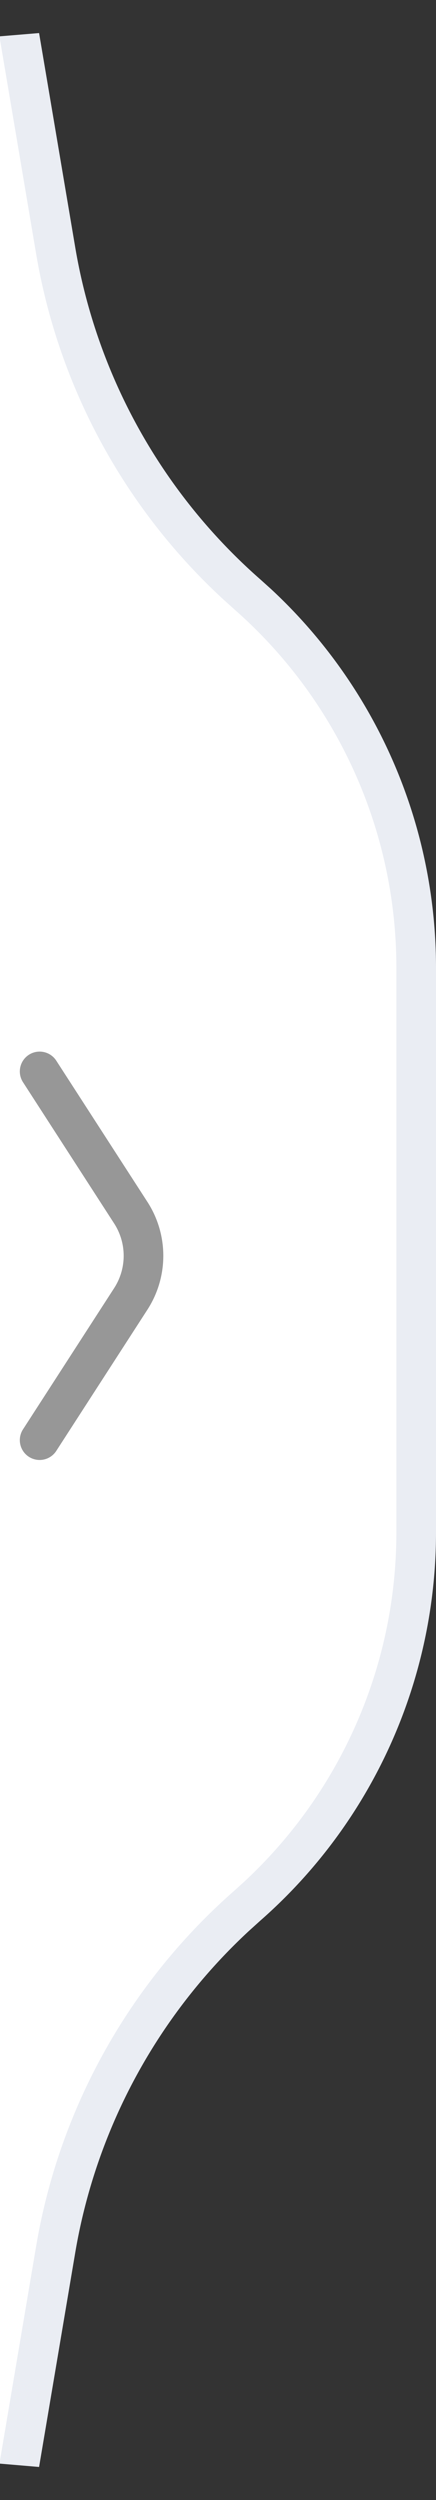 <svg width="11" height="63" xmlns="http://www.w3.org/2000/svg"><rect width="100%" height="100%" fill="#333333" stroke="none"/><g fill="none" fill-rule="evenodd"><path d="M.986.833l.912 5.4a14.3 14.3 0 004.67 8.368l.27.243A13.011 13.011 0 0111 24.383v14.234c0 3.747-1.615 7.311-4.432 9.782l-.292.264a14.3 14.3 0 00-4.378 8.104l-.912 5.4L0 62.083V.915L.986.833z" fill="#EAEDF3" fill-rule="nonzero"/><path d="M0 1l.912 5.4a15.3 15.3 0 004.696 8.681l.301.272c2.6 2.28 4.091 5.571 4.091 9.03v14.234c0 3.34-1.39 6.522-3.826 8.79l-.265.24a15.3 15.3 0 00-4.997 8.954L0 62V1z" fill="#FFF" fill-rule="nonzero"/><path d="M1 27l2.3 3.56a2 2 0 010 2.171L1 36.291h0" stroke="#979797" stroke-linecap="round"/></g></svg>